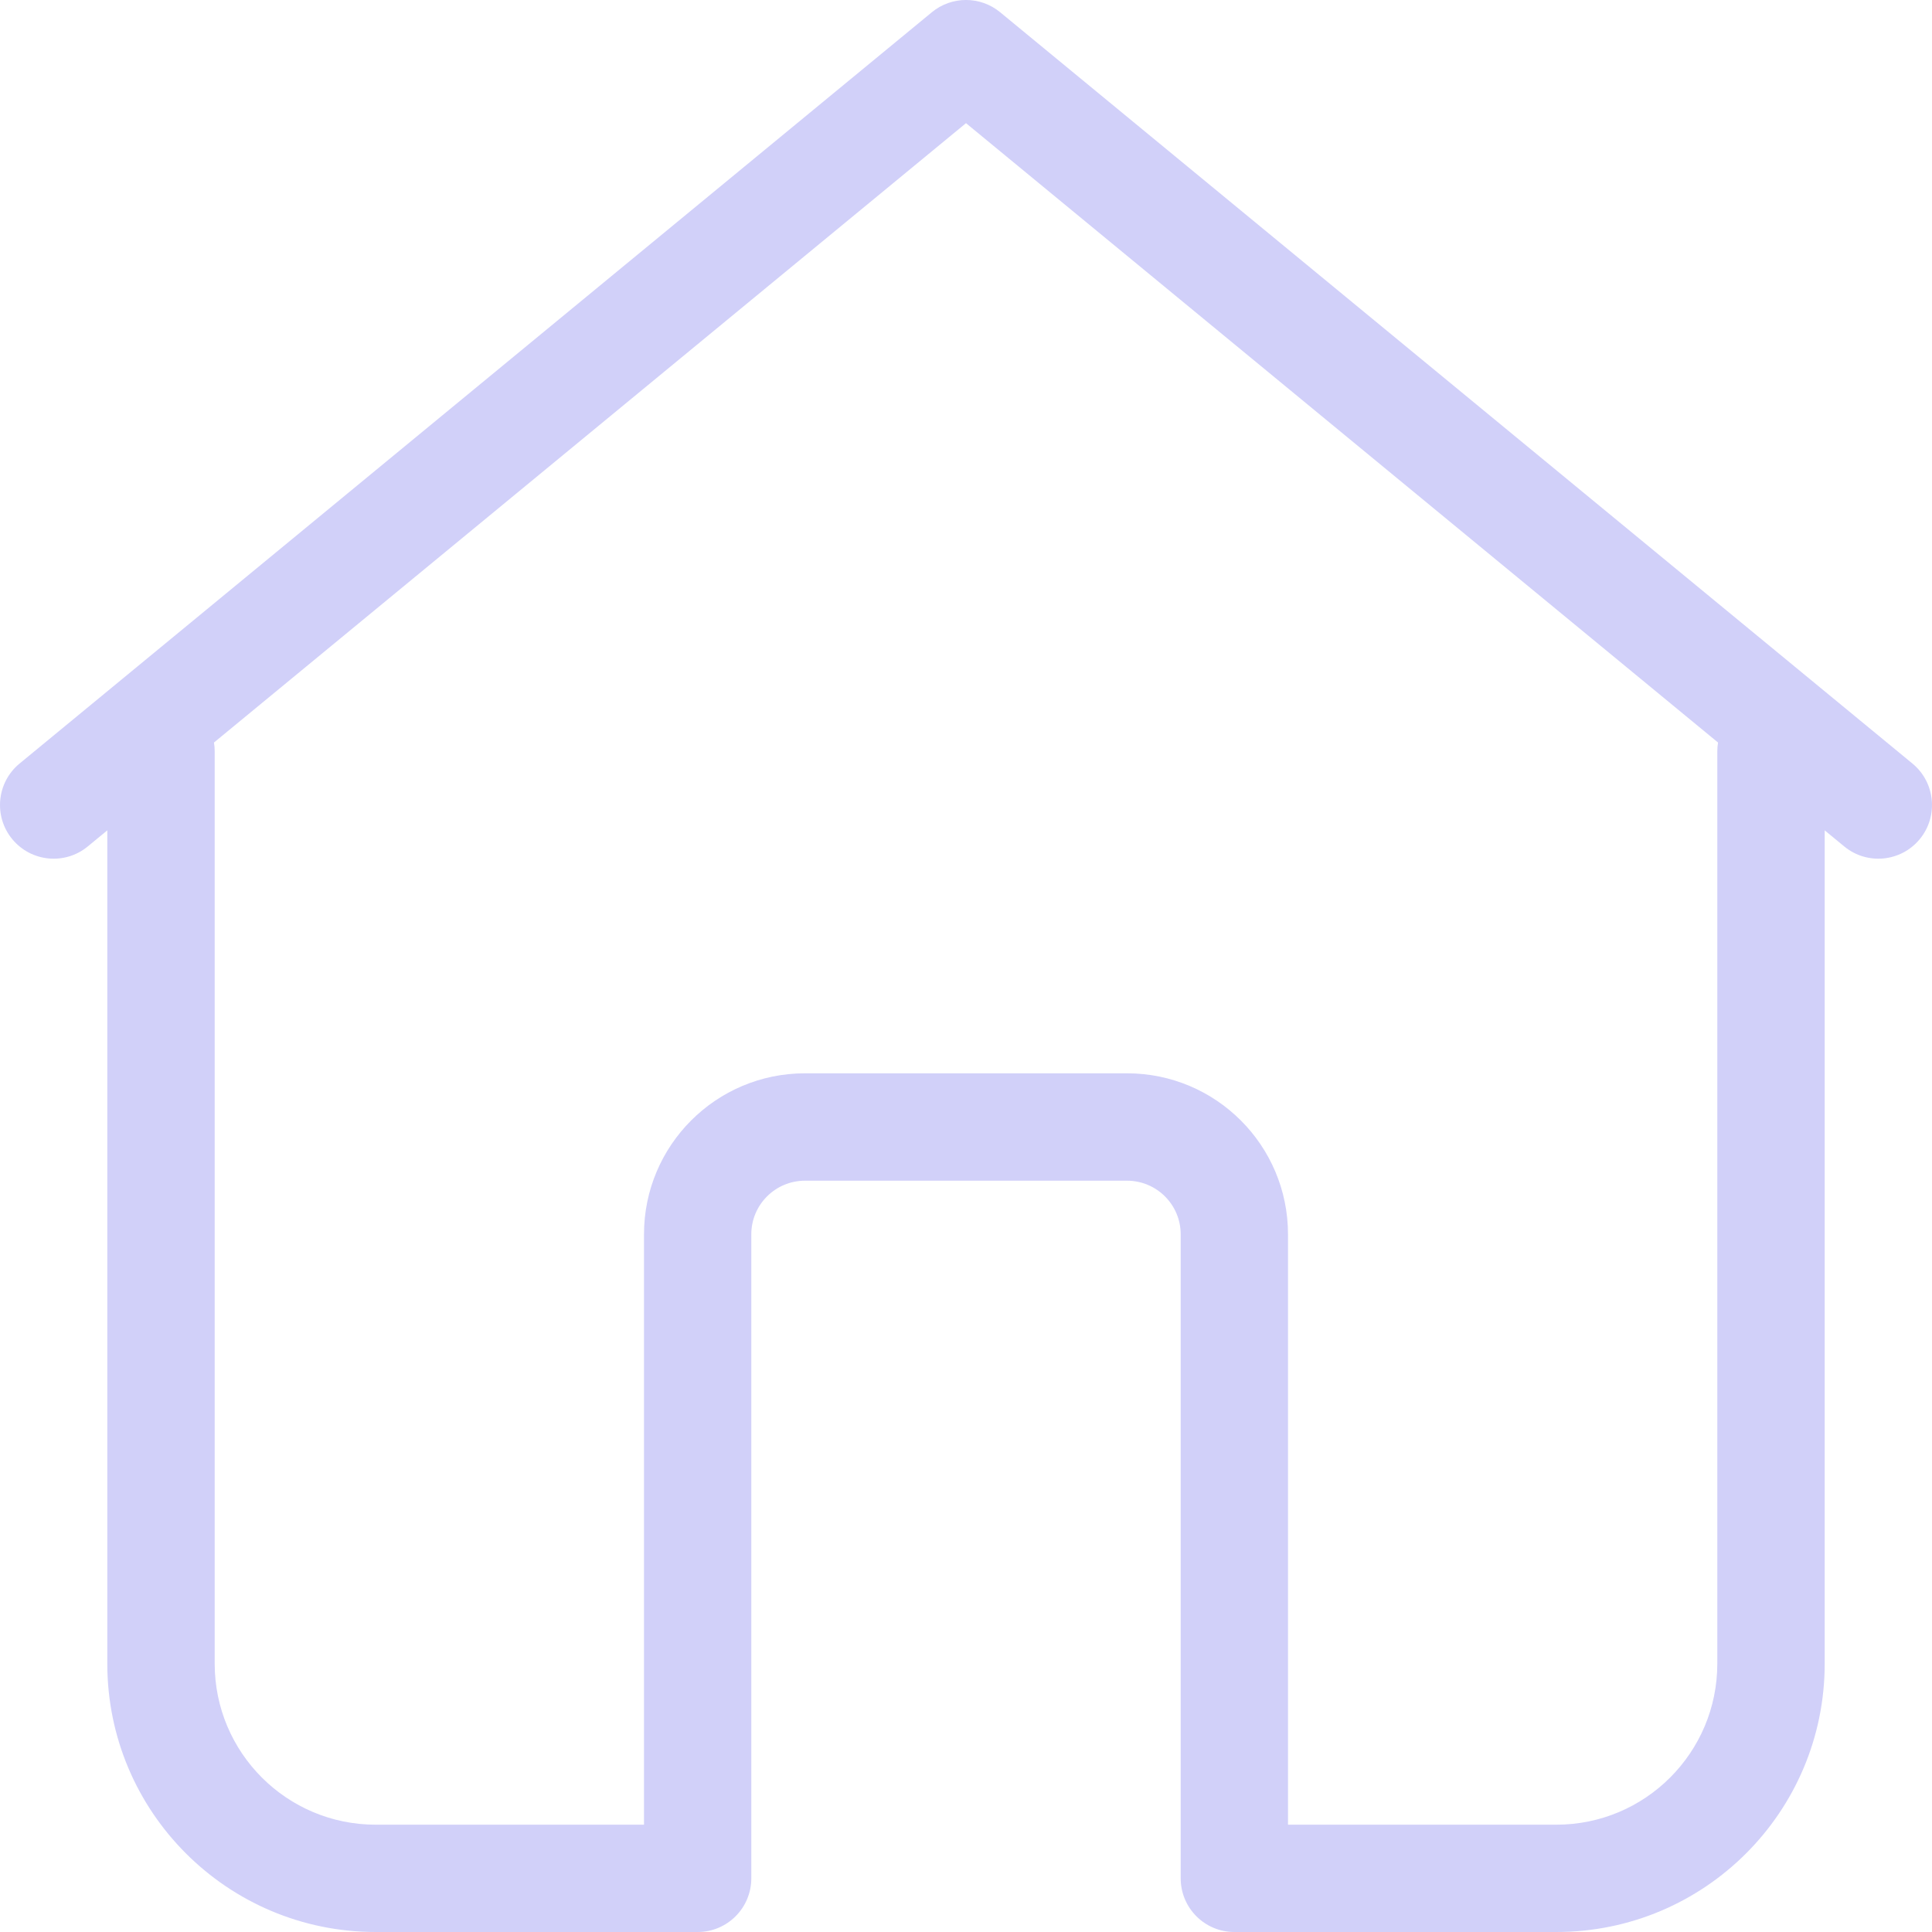 <svg width="24" height="24" viewBox="0 0 24 24" fill="none" xmlns="http://www.w3.org/2000/svg">
<path d="M22.667 10.315V20.667C22.667 22.508 21.174 24 19.333 24H15.333C14.965 24 14.667 23.701 14.667 23.333V15.333C14.667 14.965 14.368 14.667 14 14.667H10C9.632 14.667 9.333 14.965 9.333 15.333V23.333C9.333 23.701 9.035 24 8.667 24H4.667C2.826 24 1.333 22.508 1.333 20.667V10.315L1.09 10.515C0.806 10.749 0.386 10.708 0.152 10.424C-0.082 10.14 -0.041 9.719 0.243 9.485L11.576 0.152C11.822 -0.051 12.178 -0.051 12.424 0.152L23.757 9.485C24.041 9.719 24.082 10.14 23.848 10.424C23.614 10.708 23.194 10.749 22.91 10.515L22.667 10.315ZM21.342 9.224L12 1.53L2.658 9.224C2.664 9.26 2.667 9.296 2.667 9.333V20.667C2.667 21.771 3.562 22.667 4.667 22.667H8V15.333C8 14.229 8.895 13.333 10 13.333H14C15.105 13.333 16 14.229 16 15.333V22.667H19.333C20.438 22.667 21.333 21.771 21.333 20.667V9.333C21.333 9.296 21.336 9.26 21.342 9.224Z" fill="#D1D0F9"/>
</svg>
